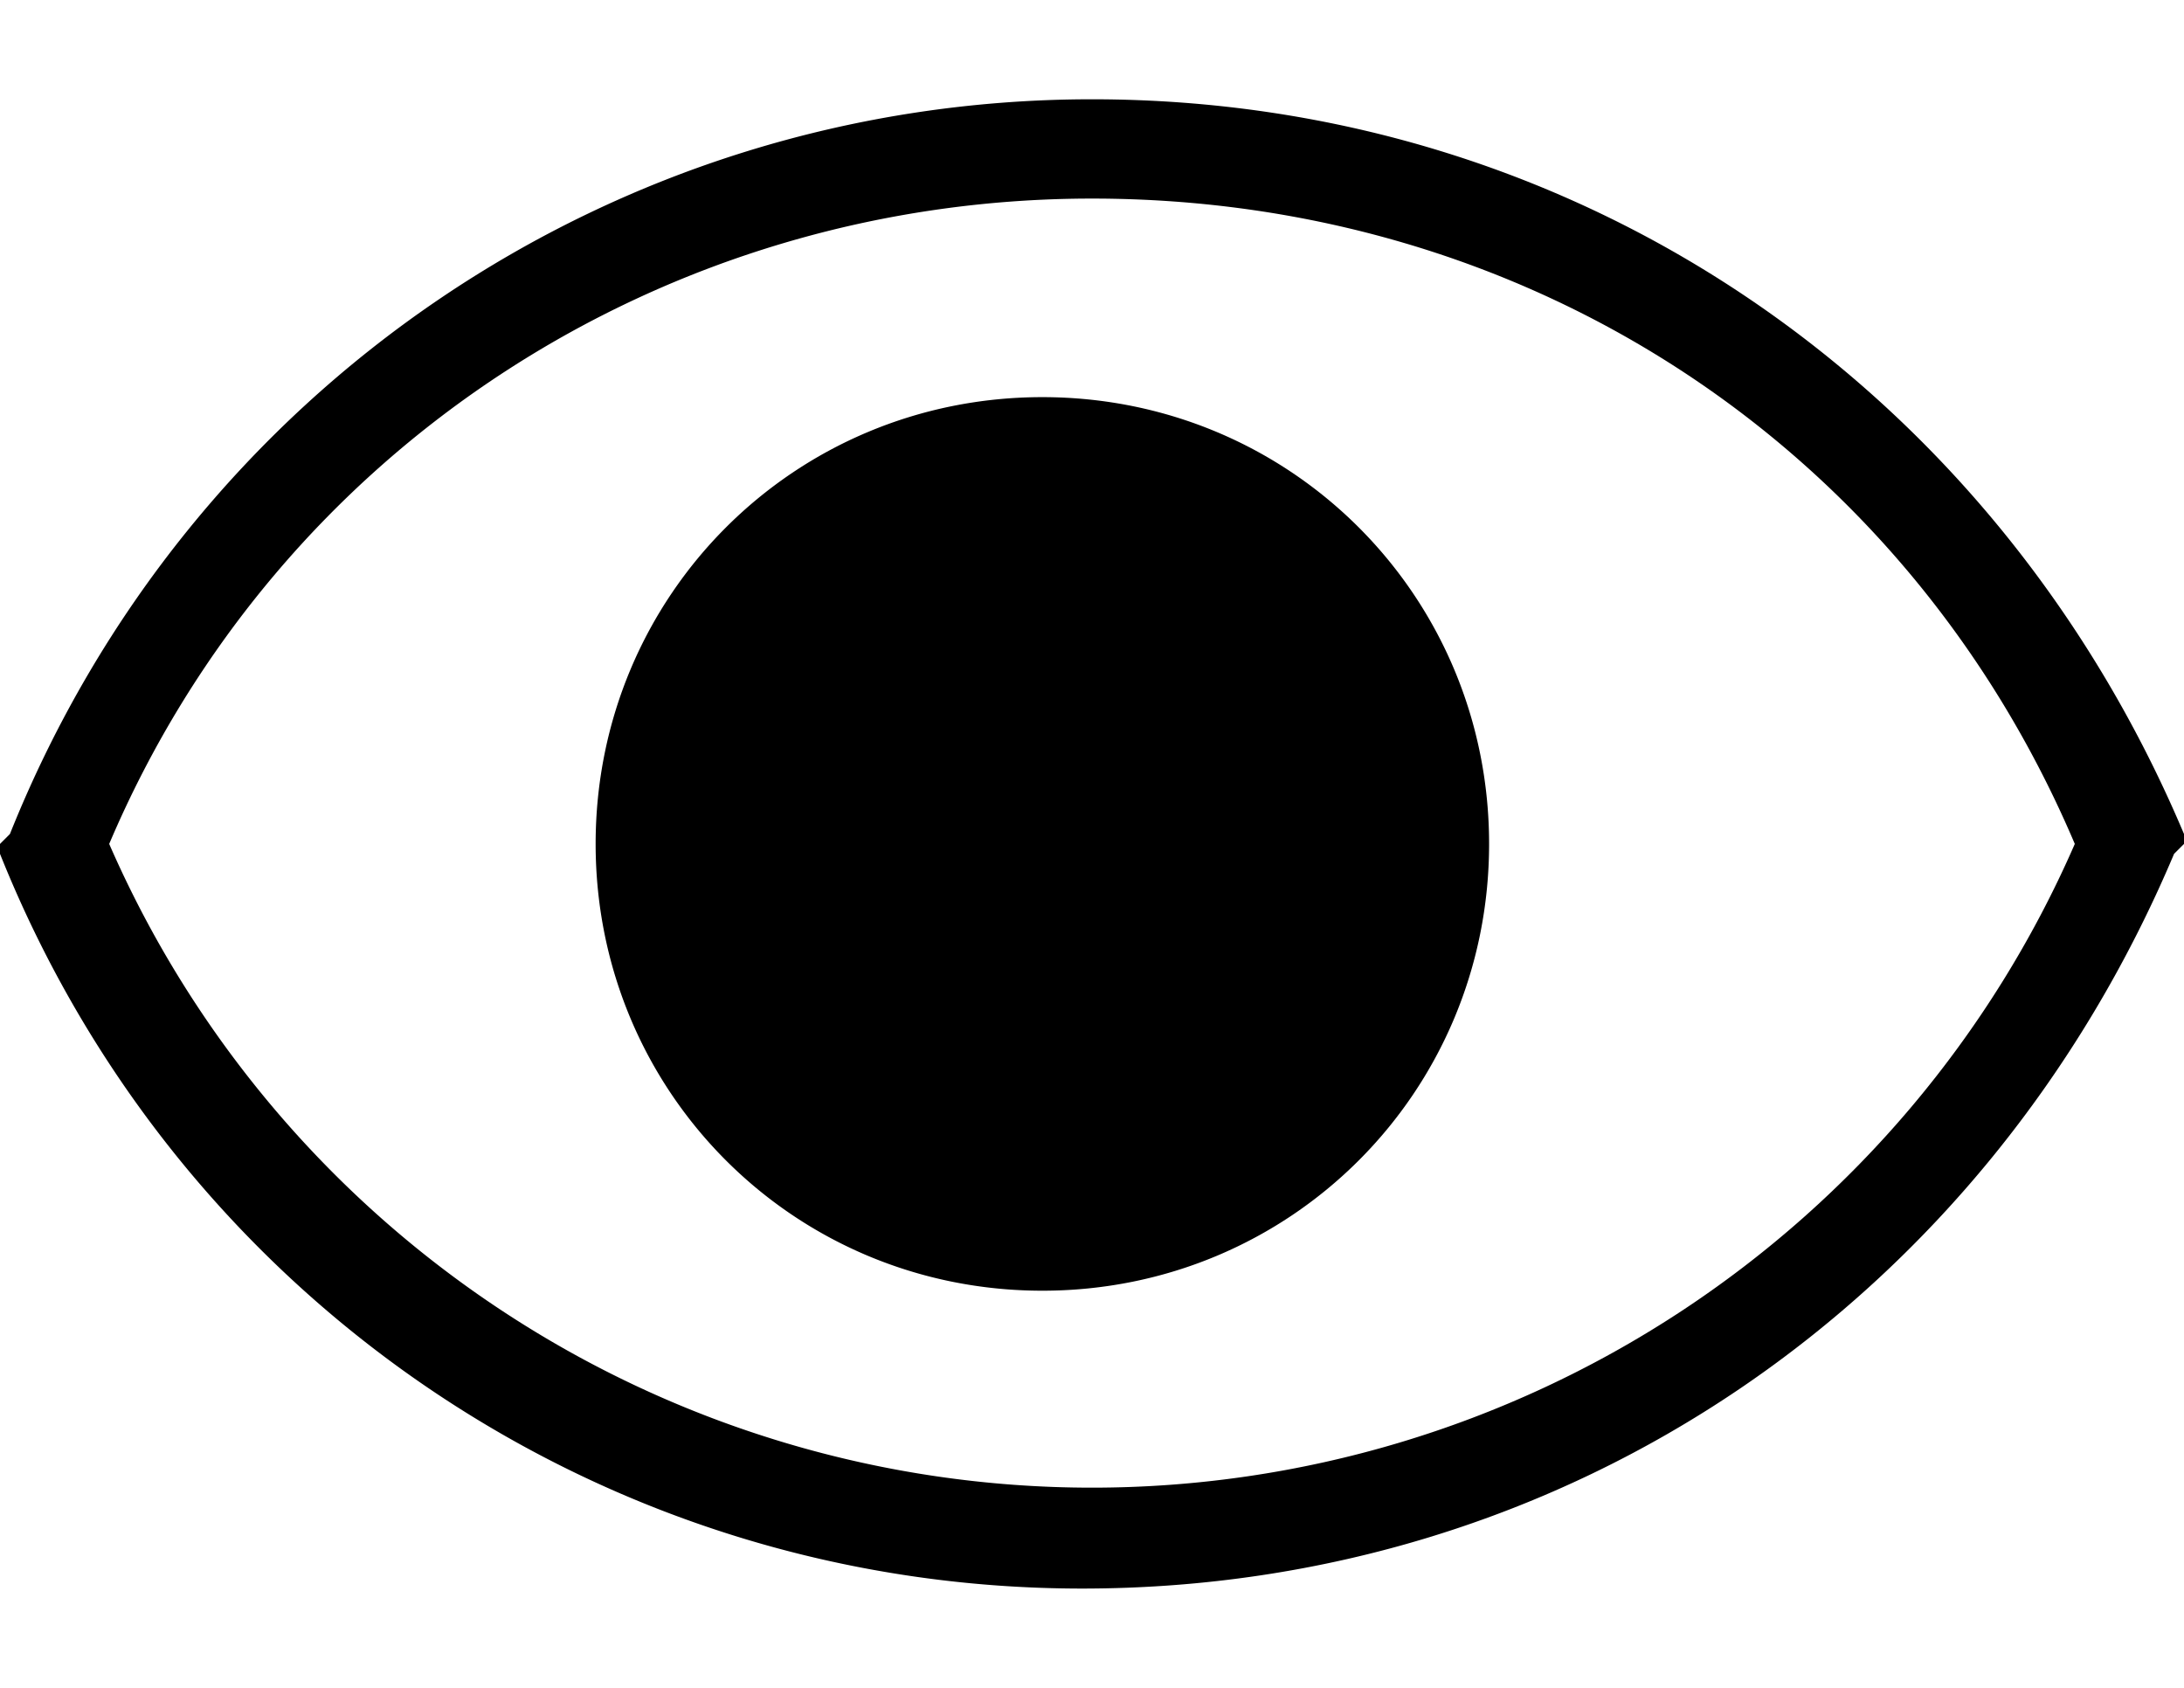 <svg xmlns="http://www.w3.org/2000/svg" viewBox="0 0 22 17"><path fill-rule="evenodd" d="M0 8.5l.1-.1C1.9 3.9 6.2 1 11 1c4.9 0 9.1 2.9 11 7.4v.1l-.1.1c-1.9 4.5-6.1 7.4-11 7.4C6.1 16 1.8 13.1 0 8.6v-.1zM11 2c4.4 0 8.2 2.5 9.9 6.5a10.8 10.8 0 01-19.8 0C2.8 4.5 6.7 2 11 2zm-.5 11C13 13 15 11 15 8.5S13 4 10.5 4 6 6 6 8.5 8 13 10.5 13z" clip-rule="evenodd"/></svg>